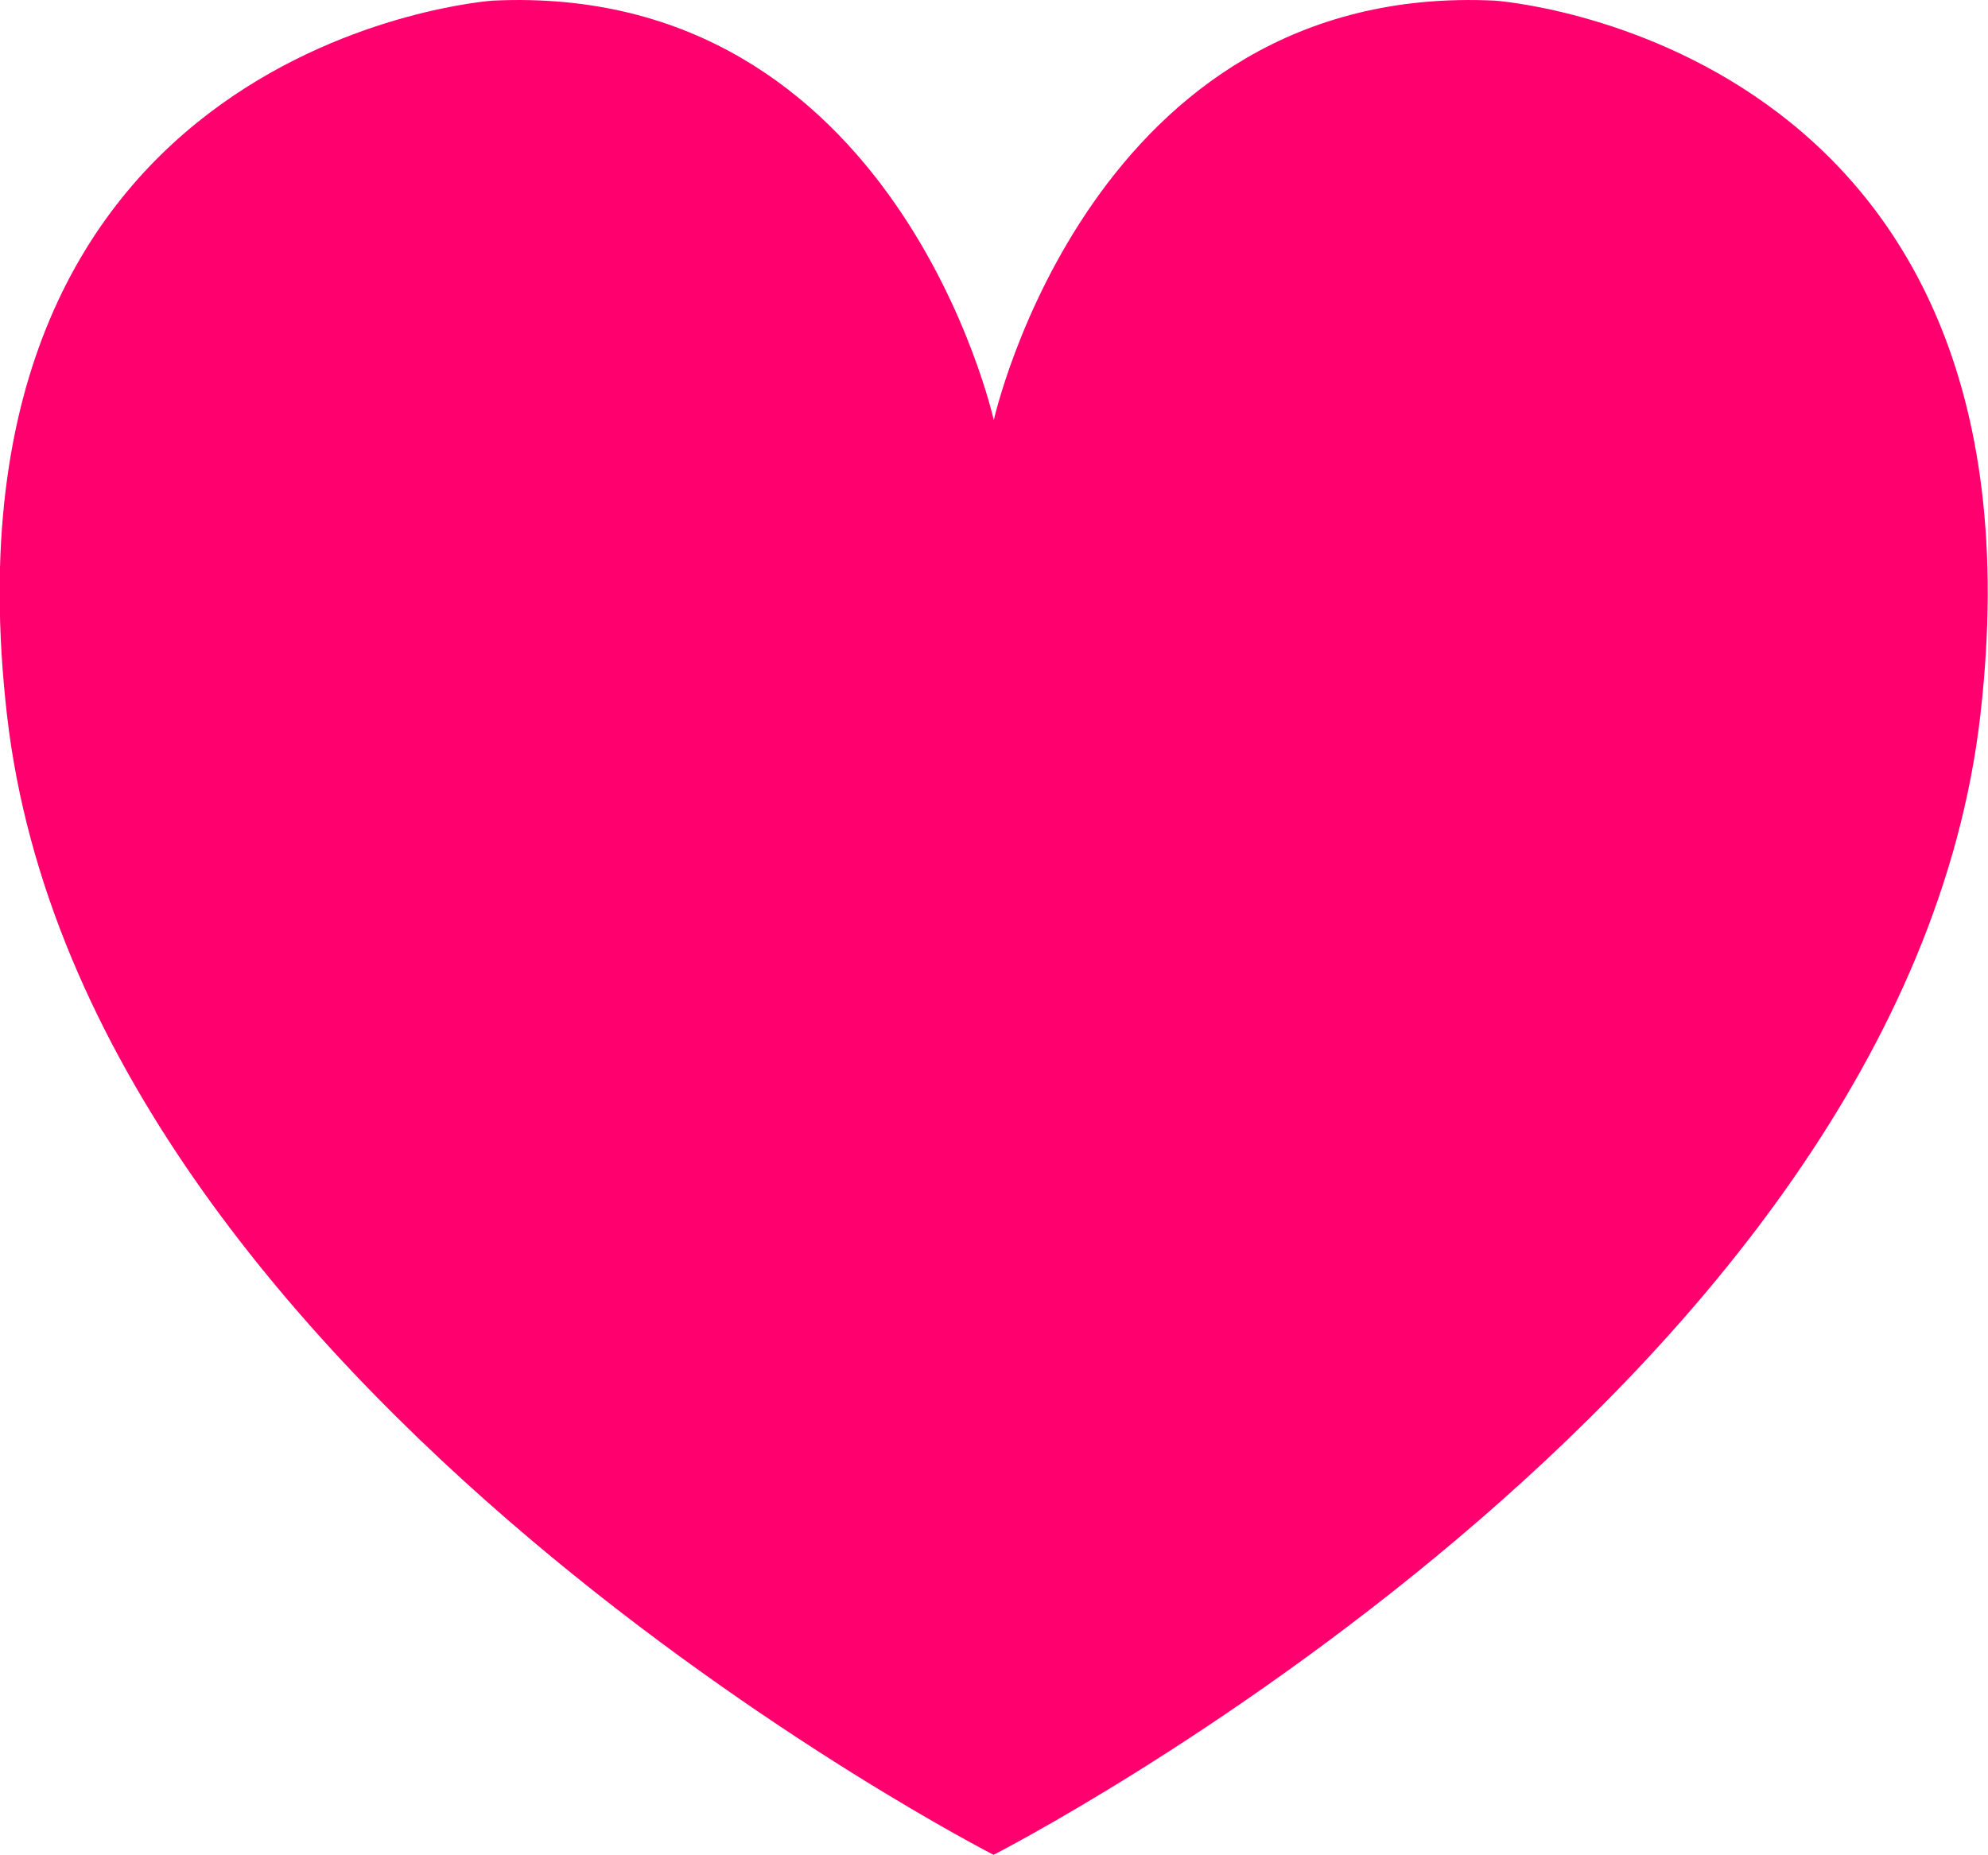 <svg id="Group_588" data-name="Group 588" xmlns="http://www.w3.org/2000/svg" width="9.358" height="8.732" viewBox="0 0 9.358 8.732">
  <path id="Path_216" data-name="Path 216" d="M55.533,71.832c-1.9-.091-2.359,1.975-2.359,1.975s-.457-2.066-2.359-1.975c0,0-2.651.183-2.286,3.364s4.644,5.365,4.644,5.365,4.279-2.183,4.645-5.365S55.533,71.832,55.533,71.832Z" transform="translate(-48.496 -71.829)" fill="#ff006e"/>
</svg>
